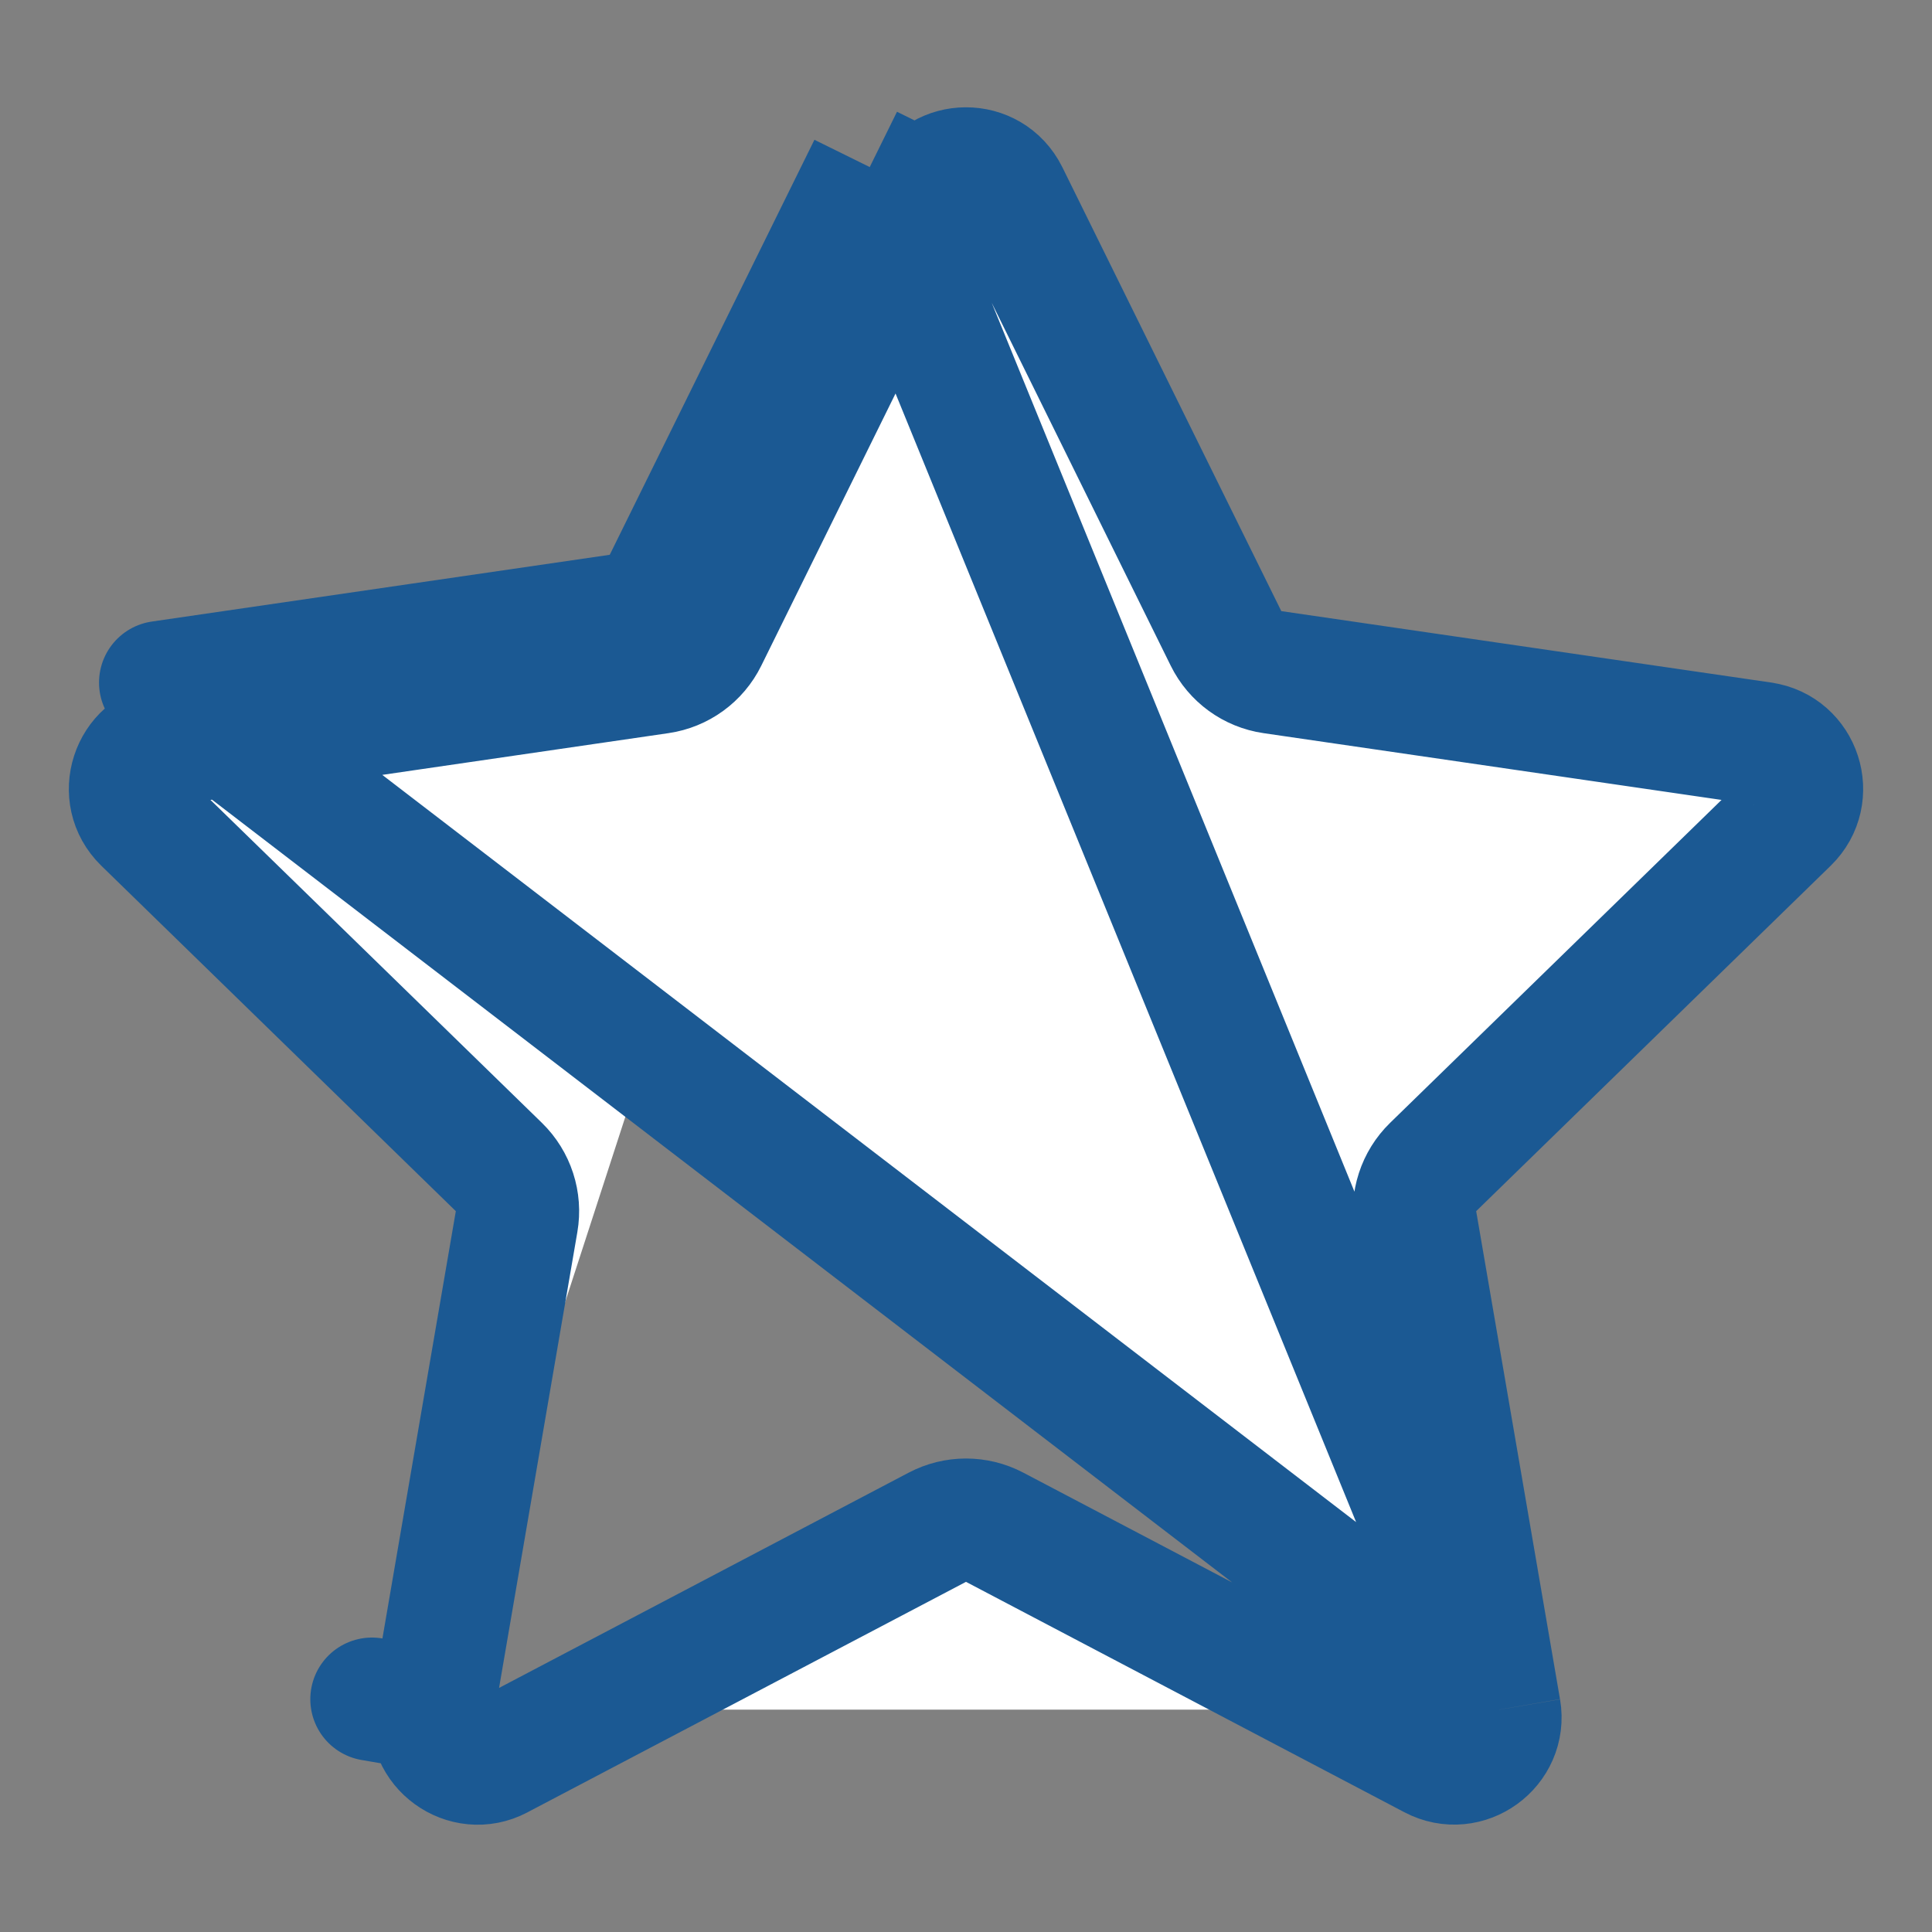 <svg width="47" height="47" viewBox="0 0 47 47" fill="none" xmlns="http://www.w3.org/2000/svg">
<rect x="0" y="0" width="47" height="47" fill="#808080" stroke="none"/>
<path d="M21.158 4.064L15.83 14.867L3.909 16.605L36.473 41.591M21.158 4.064L22.503 4.728M21.158 4.064L22.503 4.727L22.503 4.728M21.158 4.064L36.472 41.59M22.503 4.728L17.175 15.53C16.957 15.973 16.535 16.28 16.046 16.351L4.125 18.089L4.124 18.09C3.218 18.221 2.851 19.343 3.511 19.986L3.511 19.986L12.136 28.39C12.49 28.735 12.651 29.232 12.567 29.719L10.528 41.59M22.503 4.728C22.908 3.908 24.086 3.9 24.497 4.729C24.498 4.729 24.498 4.729 24.498 4.73L29.825 15.53C30.043 15.973 30.465 16.28 30.954 16.351L42.875 18.089L42.876 18.09C43.782 18.221 44.149 19.343 43.489 19.986L43.489 19.986L34.864 28.39C34.51 28.735 34.349 29.232 34.433 29.719L36.472 41.59M10.528 41.59L9.049 41.337L10.527 41.591L10.528 41.59ZM10.528 41.59C10.372 42.5 11.332 43.186 12.133 42.762L12.137 42.759L22.802 37.154C23.239 36.924 23.761 36.924 24.198 37.154L34.863 42.759L34.863 42.759C35.673 43.186 36.626 42.491 36.473 41.591M36.473 41.591L36.472 41.59M36.473 41.591L36.472 41.59" fill="white" stroke="#1B5993" stroke-width="3" stroke-linejoin="round"/>
</svg>
